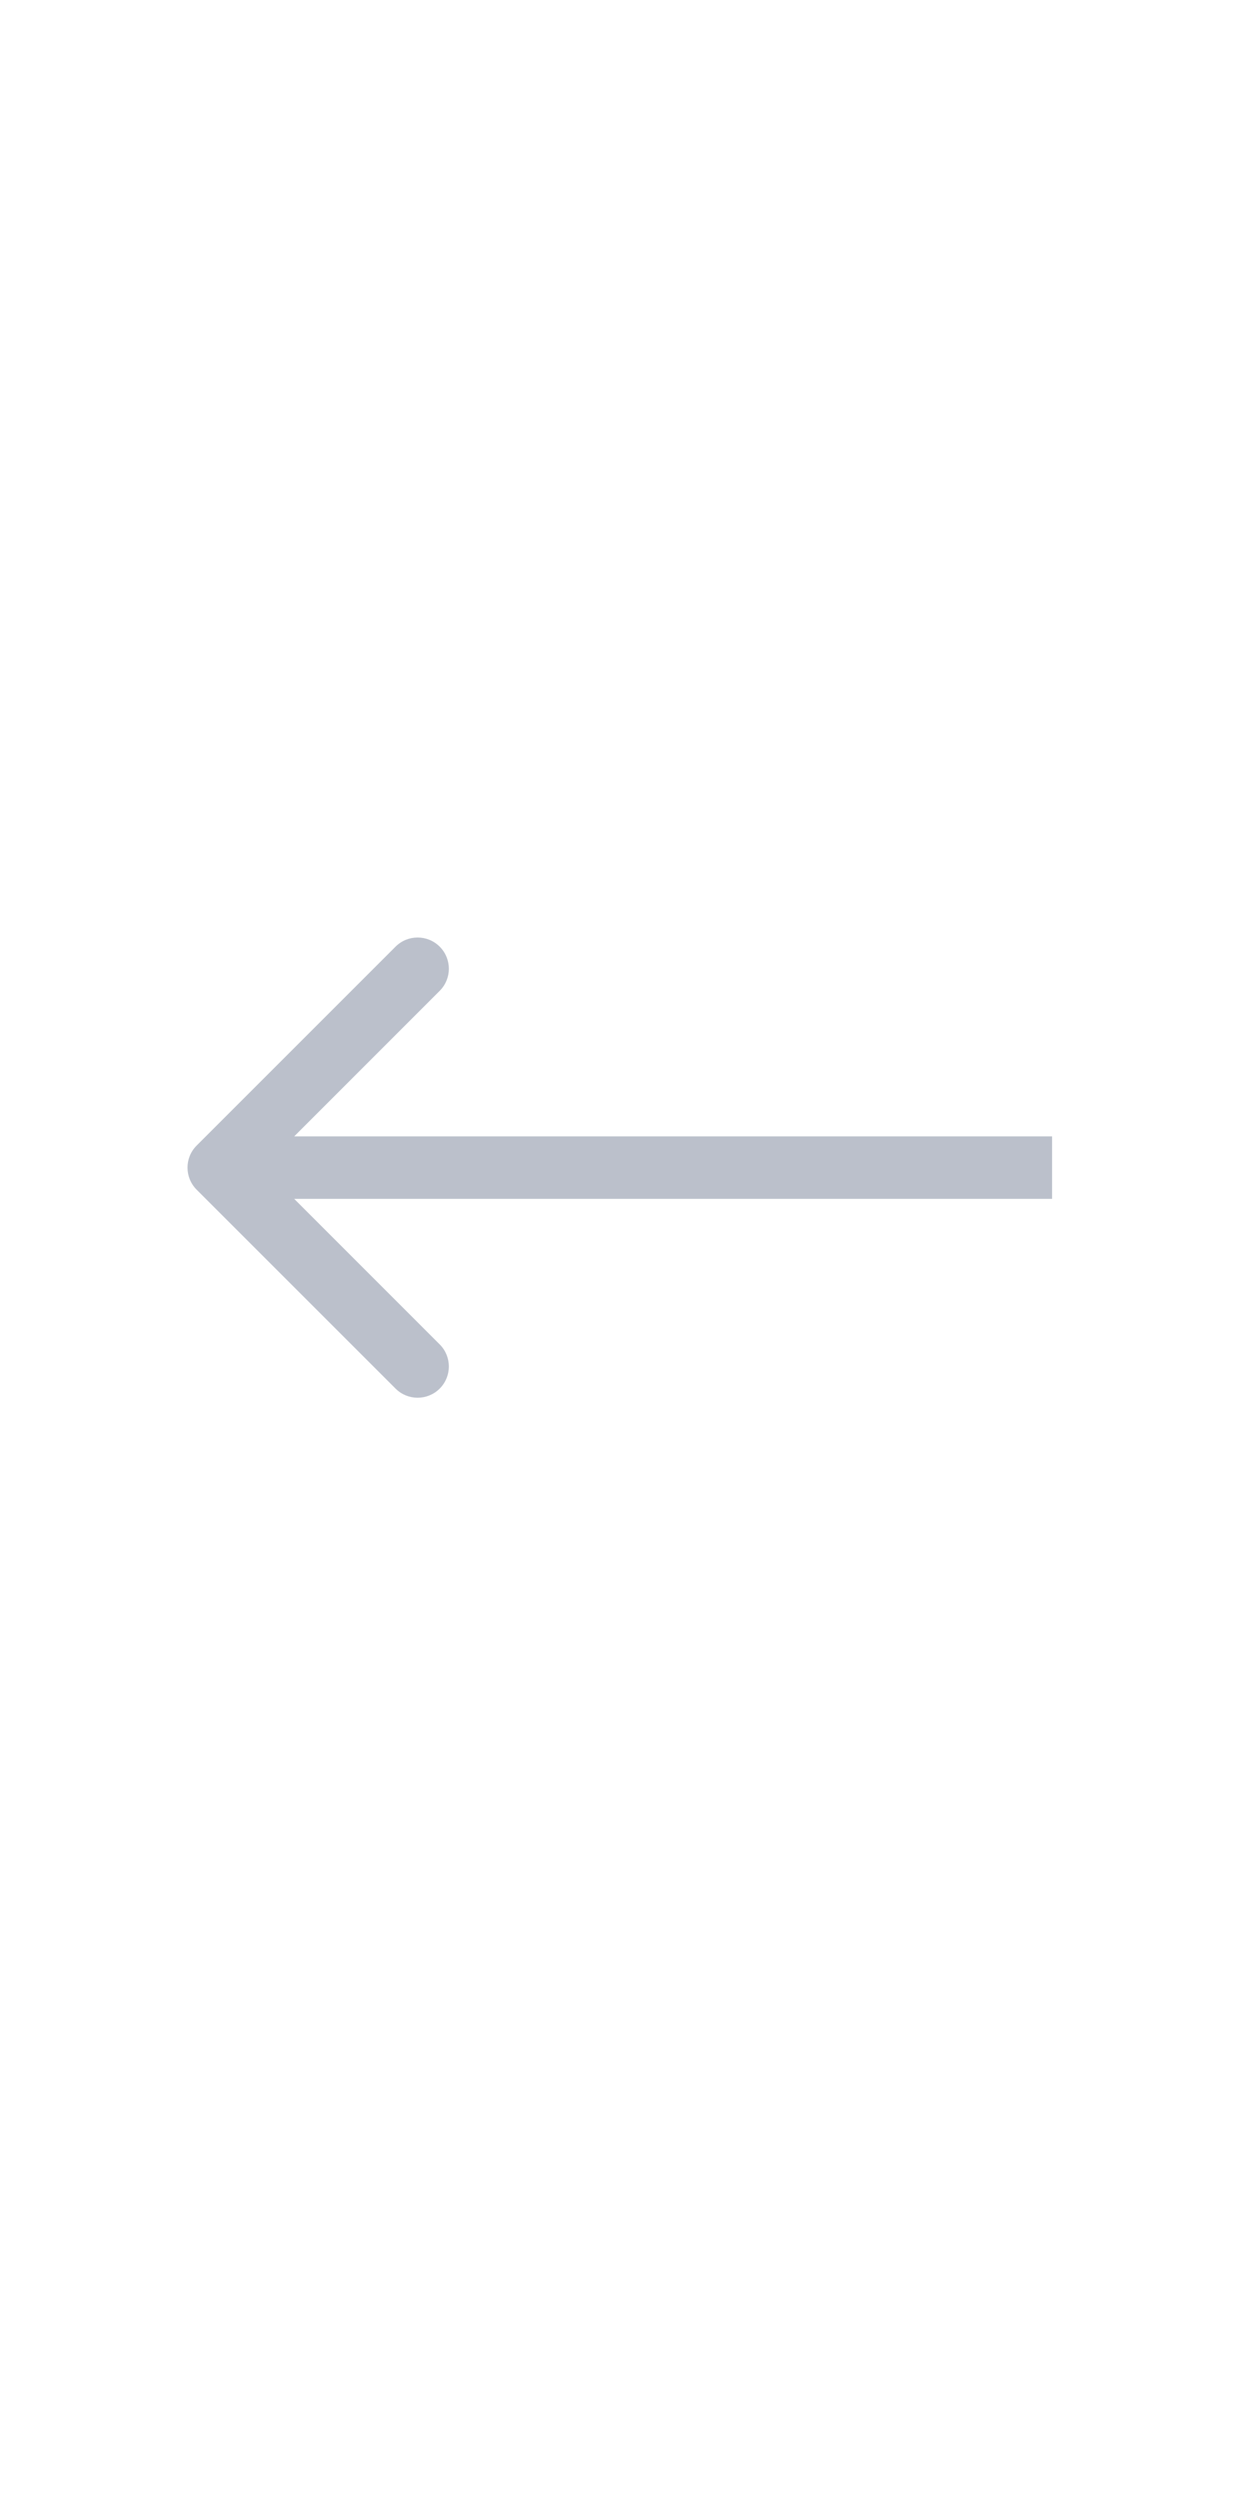 <svg width="30" height="60" viewBox="0 0 30 60" fill="none" xmlns="http://www.w3.org/2000/svg">
<g opacity="0.3">
<g clip-path="url(#clip0_1_151)">
<path fill-rule="evenodd" clip-rule="evenodd" d="M9.493 22.72L4.72 27.493C4.427 27.785 4.427 28.26 4.72 28.553L9.493 33.326C9.786 33.619 10.26 33.619 10.553 33.326C10.846 33.033 10.846 32.559 10.553 32.266L7.061 28.773H25.25V27.273H7.061L10.553 23.78C10.846 23.487 10.846 23.013 10.553 22.72C10.26 22.427 9.786 22.427 9.493 22.72Z" fill="#1B2C50"/>
</g>
</g>
<defs>
<clipPath id="clip0_1_151">
<rect width="21" height="12" fill="white" transform="translate(4.5 22.5)"/>
</clipPath>
</defs>
</svg>
